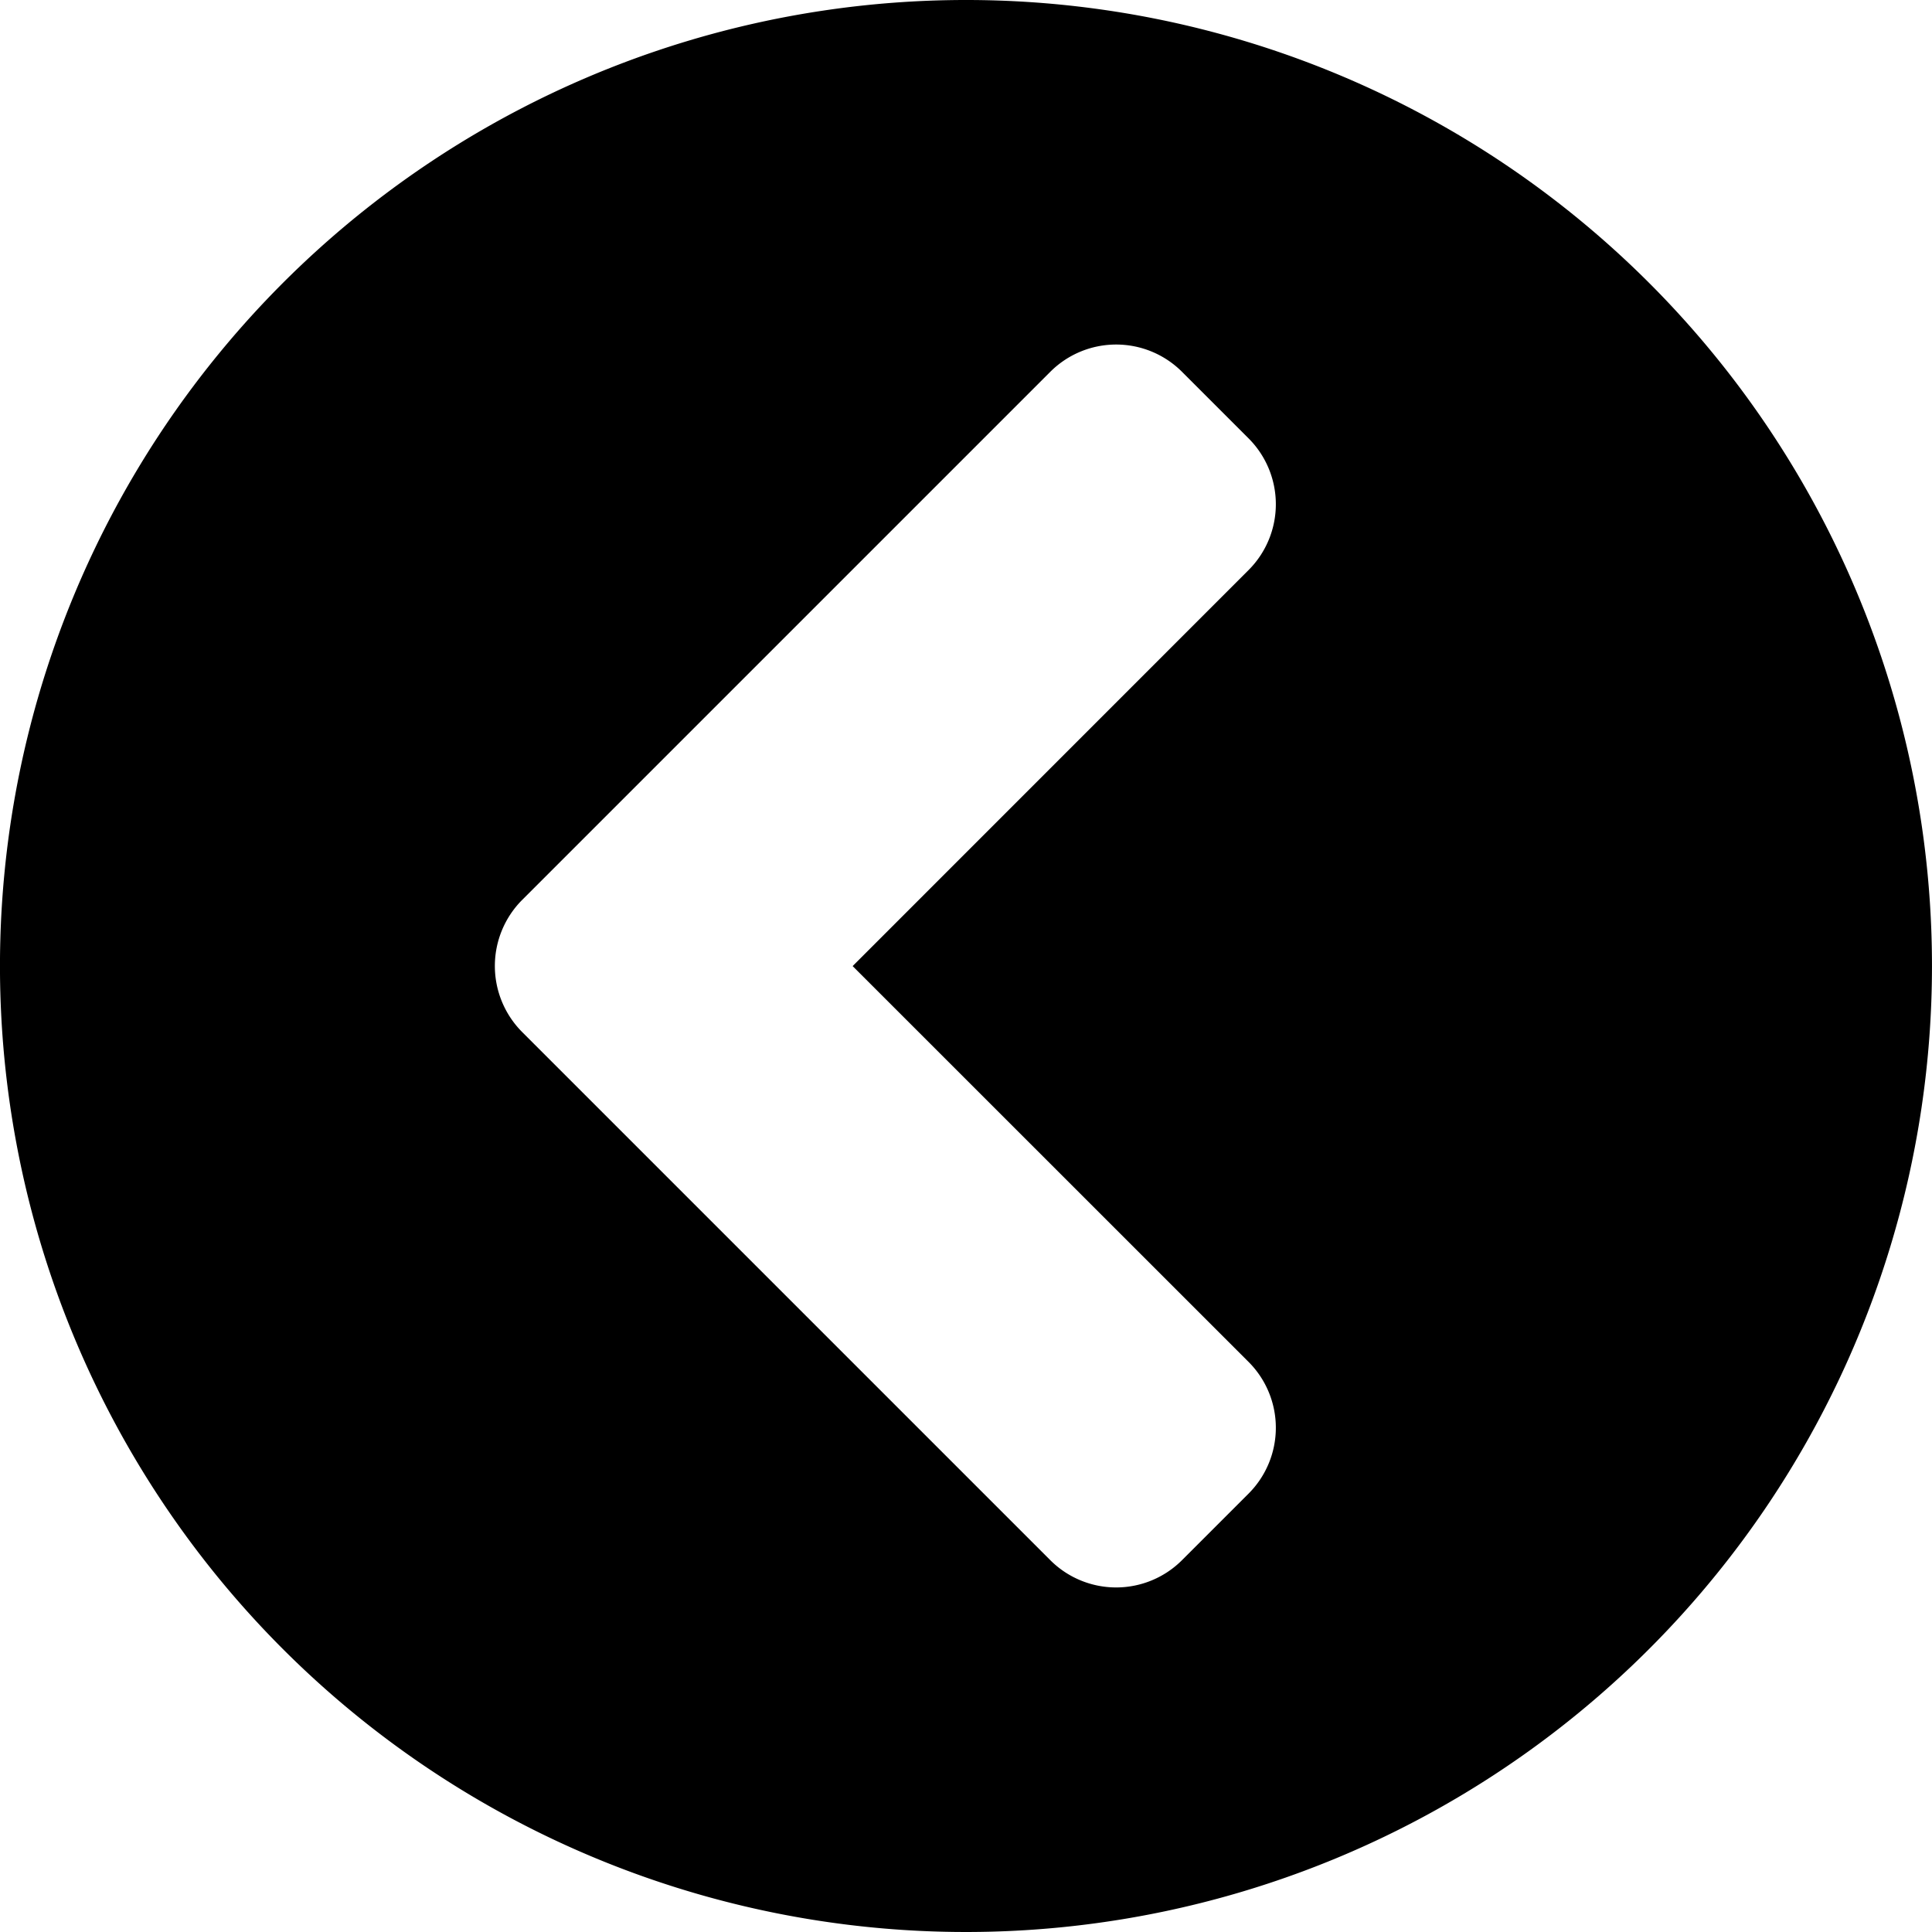 <svg xmlns="http://www.w3.org/2000/svg" width="91.266" height="91.266" viewBox="0 0 91.266 91.266">
  <path id="icon_left" data-name="icon left" d="M46.2.563A45.633,45.633,0,1,0,91.828,46.2,45.625,45.625,0,0,0,46.2.563Zm-20.958,42.5L50.17,18.135a4.4,4.4,0,0,1,6.238,0l3.128,3.128a4.4,4.4,0,0,1,0,6.238L40.841,46.2,59.536,64.89a4.4,4.4,0,0,1,0,6.238l-3.128,3.128a4.4,4.4,0,0,1-6.238,0L25.237,49.323A4.42,4.42,0,0,1,25.237,43.067Z" transform="translate(-0.563 -0.563)" fill="currentColor"/>
</svg>
